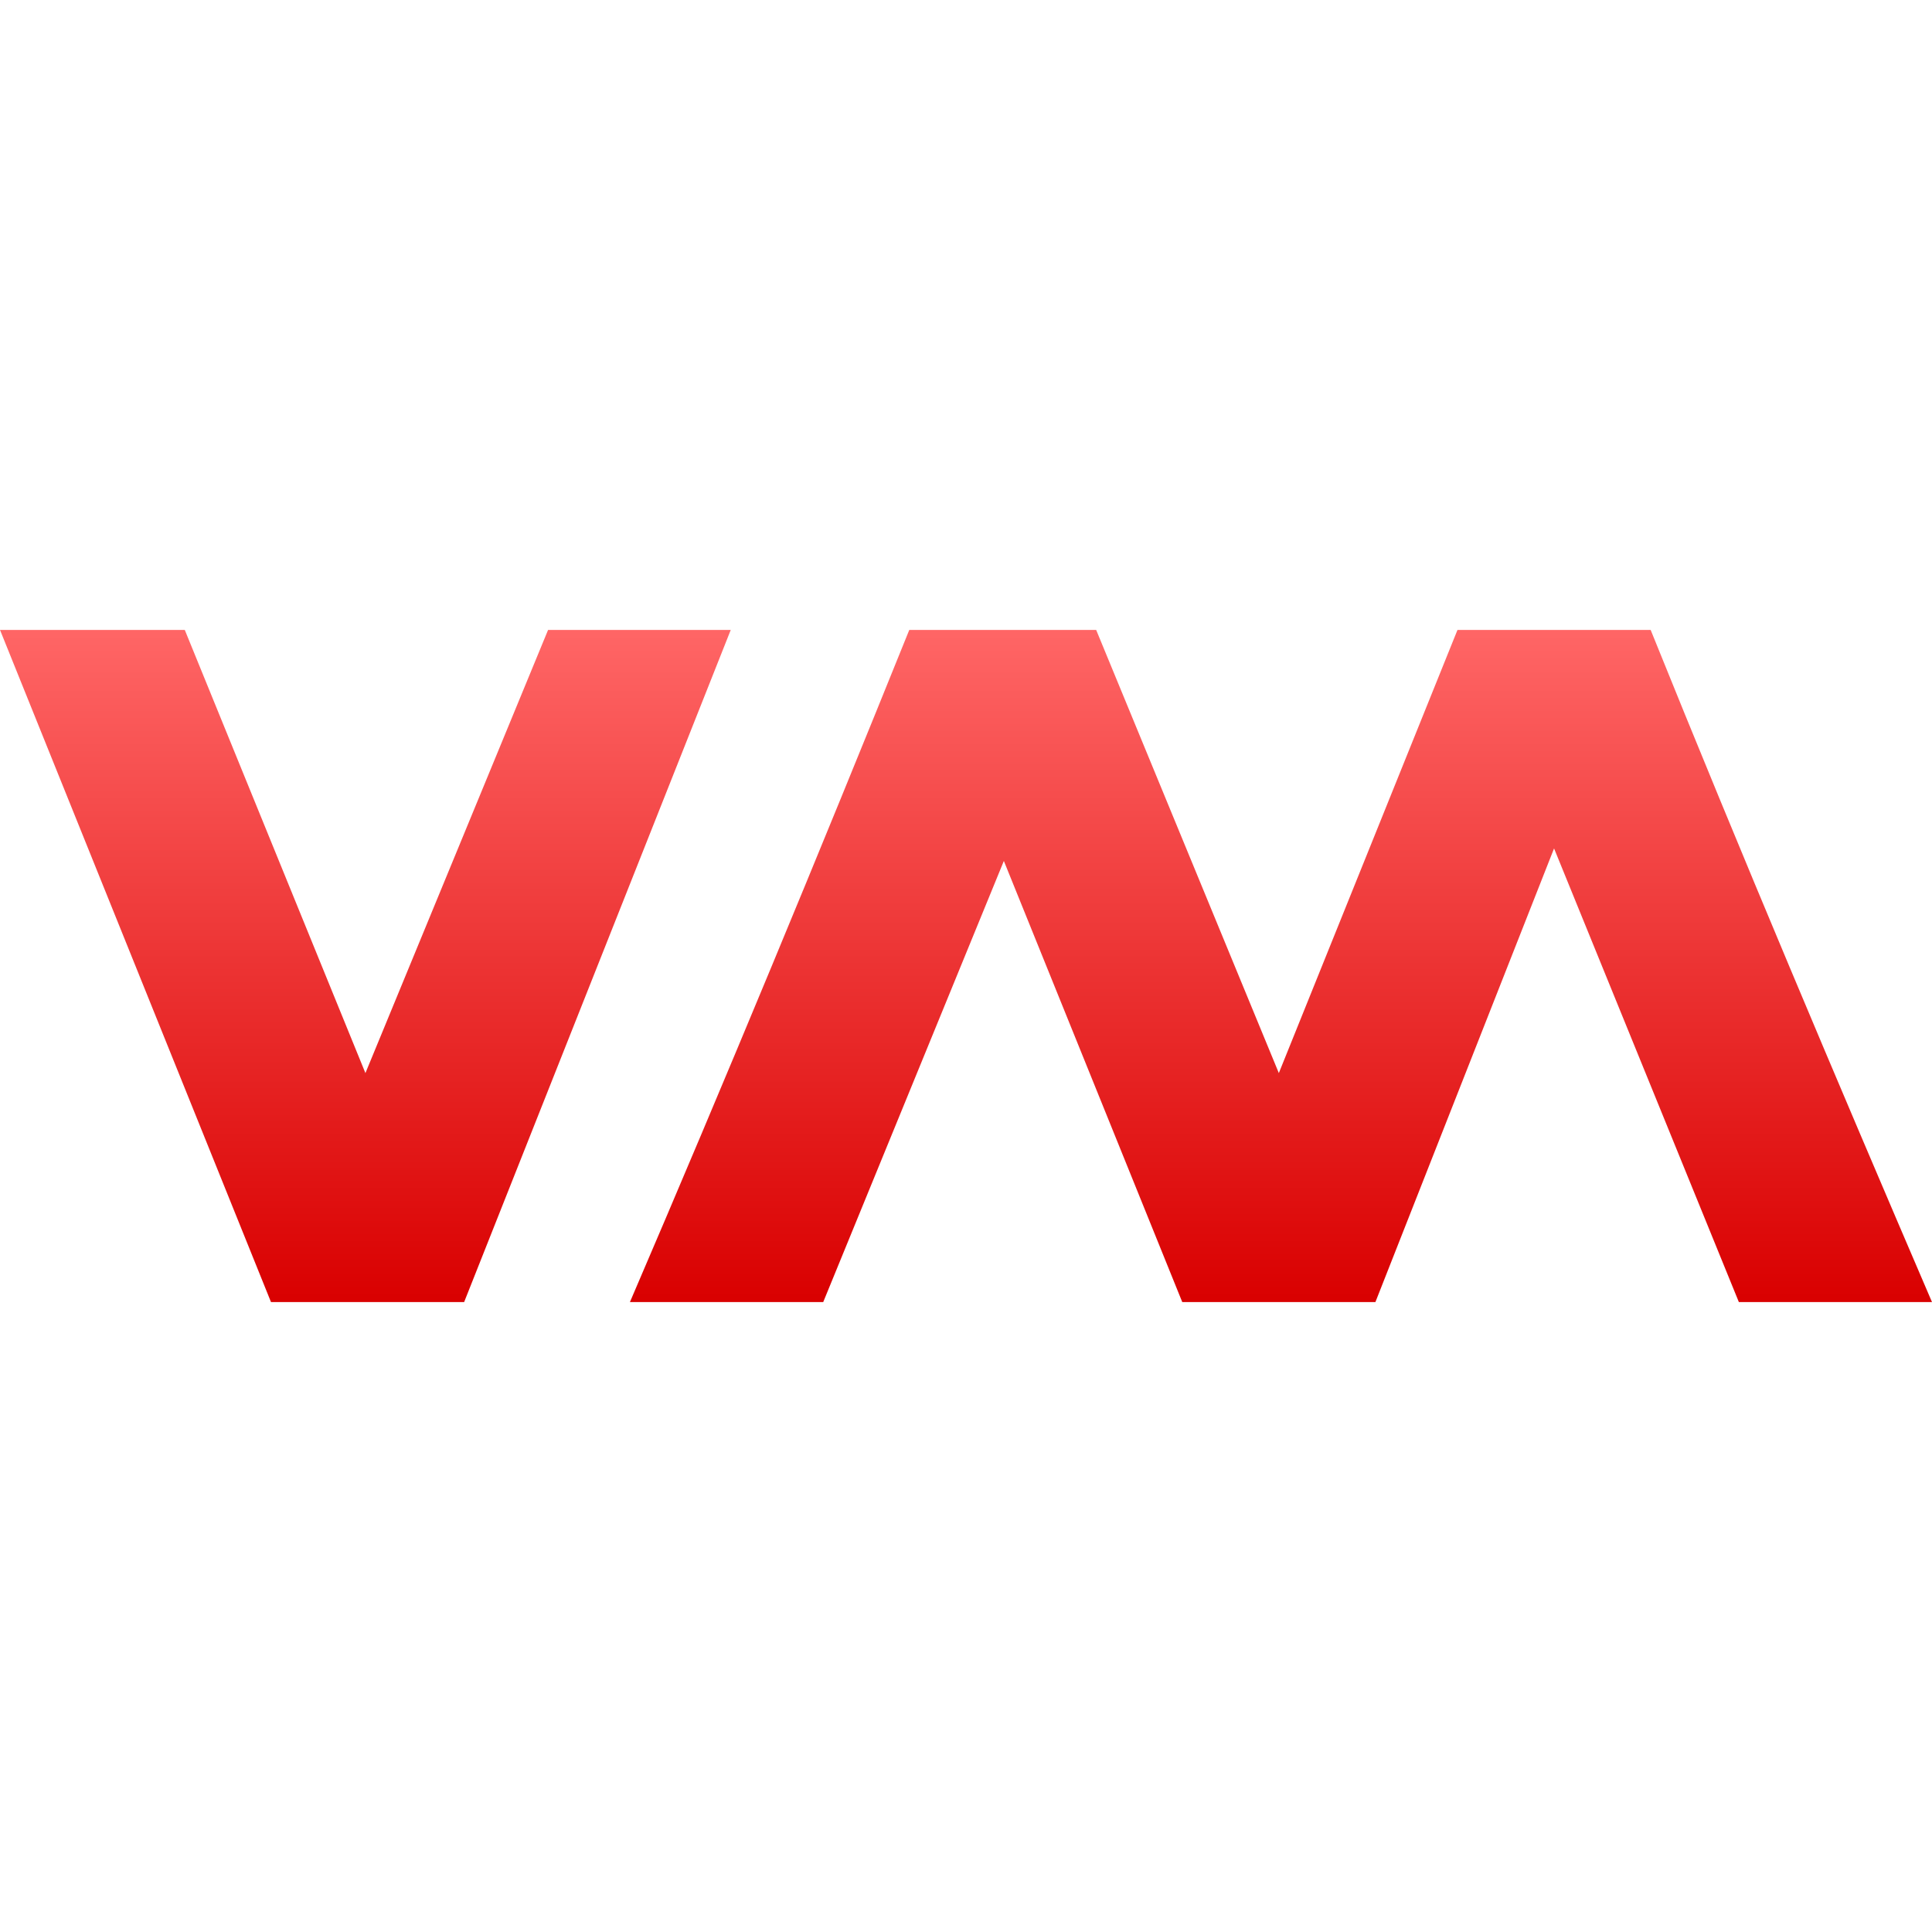 <svg xmlns="http://www.w3.org/2000/svg" xmlns:xlink="http://www.w3.org/1999/xlink" width="64" height="64" viewBox="0 0 64 64" version="1.1">
<defs>
<linearGradient id="linear0" gradientUnits="userSpaceOnUse" x1="0" y1="0" x2="0" y2="1" gradientTransform="matrix(64,0,0,22.266,0,20.867)">
<stop offset="0" style="stop-color:#ff6666;stop-opacity:1;"/>
<stop offset="1" style="stop-color:#d90000;stop-opacity:1;"/>
</linearGradient>
</defs>
<g id="surface1">
<path style=" stroke:none;fill-rule:evenodd;fill:url(#linear0);" d="M 0 20.867 L 8.977 43.133 L 15.375 43.133 L 24.207 20.867 L 18.156 20.867 L 12.105 35.547 L 6.121 20.867 Z M 30.121 20.867 C 27.109 28.328 24.043 35.738 20.867 43.133 L 27.27 43.133 L 33.254 28.52 L 39.164 43.133 L 45.562 43.133 L 51.48 28.105 L 57.602 43.133 L 64 43.133 C 60.824 35.738 57.691 28.328 54.68 20.867 L 48.281 20.867 L 42.363 35.547 L 36.312 20.867 Z M 30.121 20.867 "/>
</g>
</svg>
